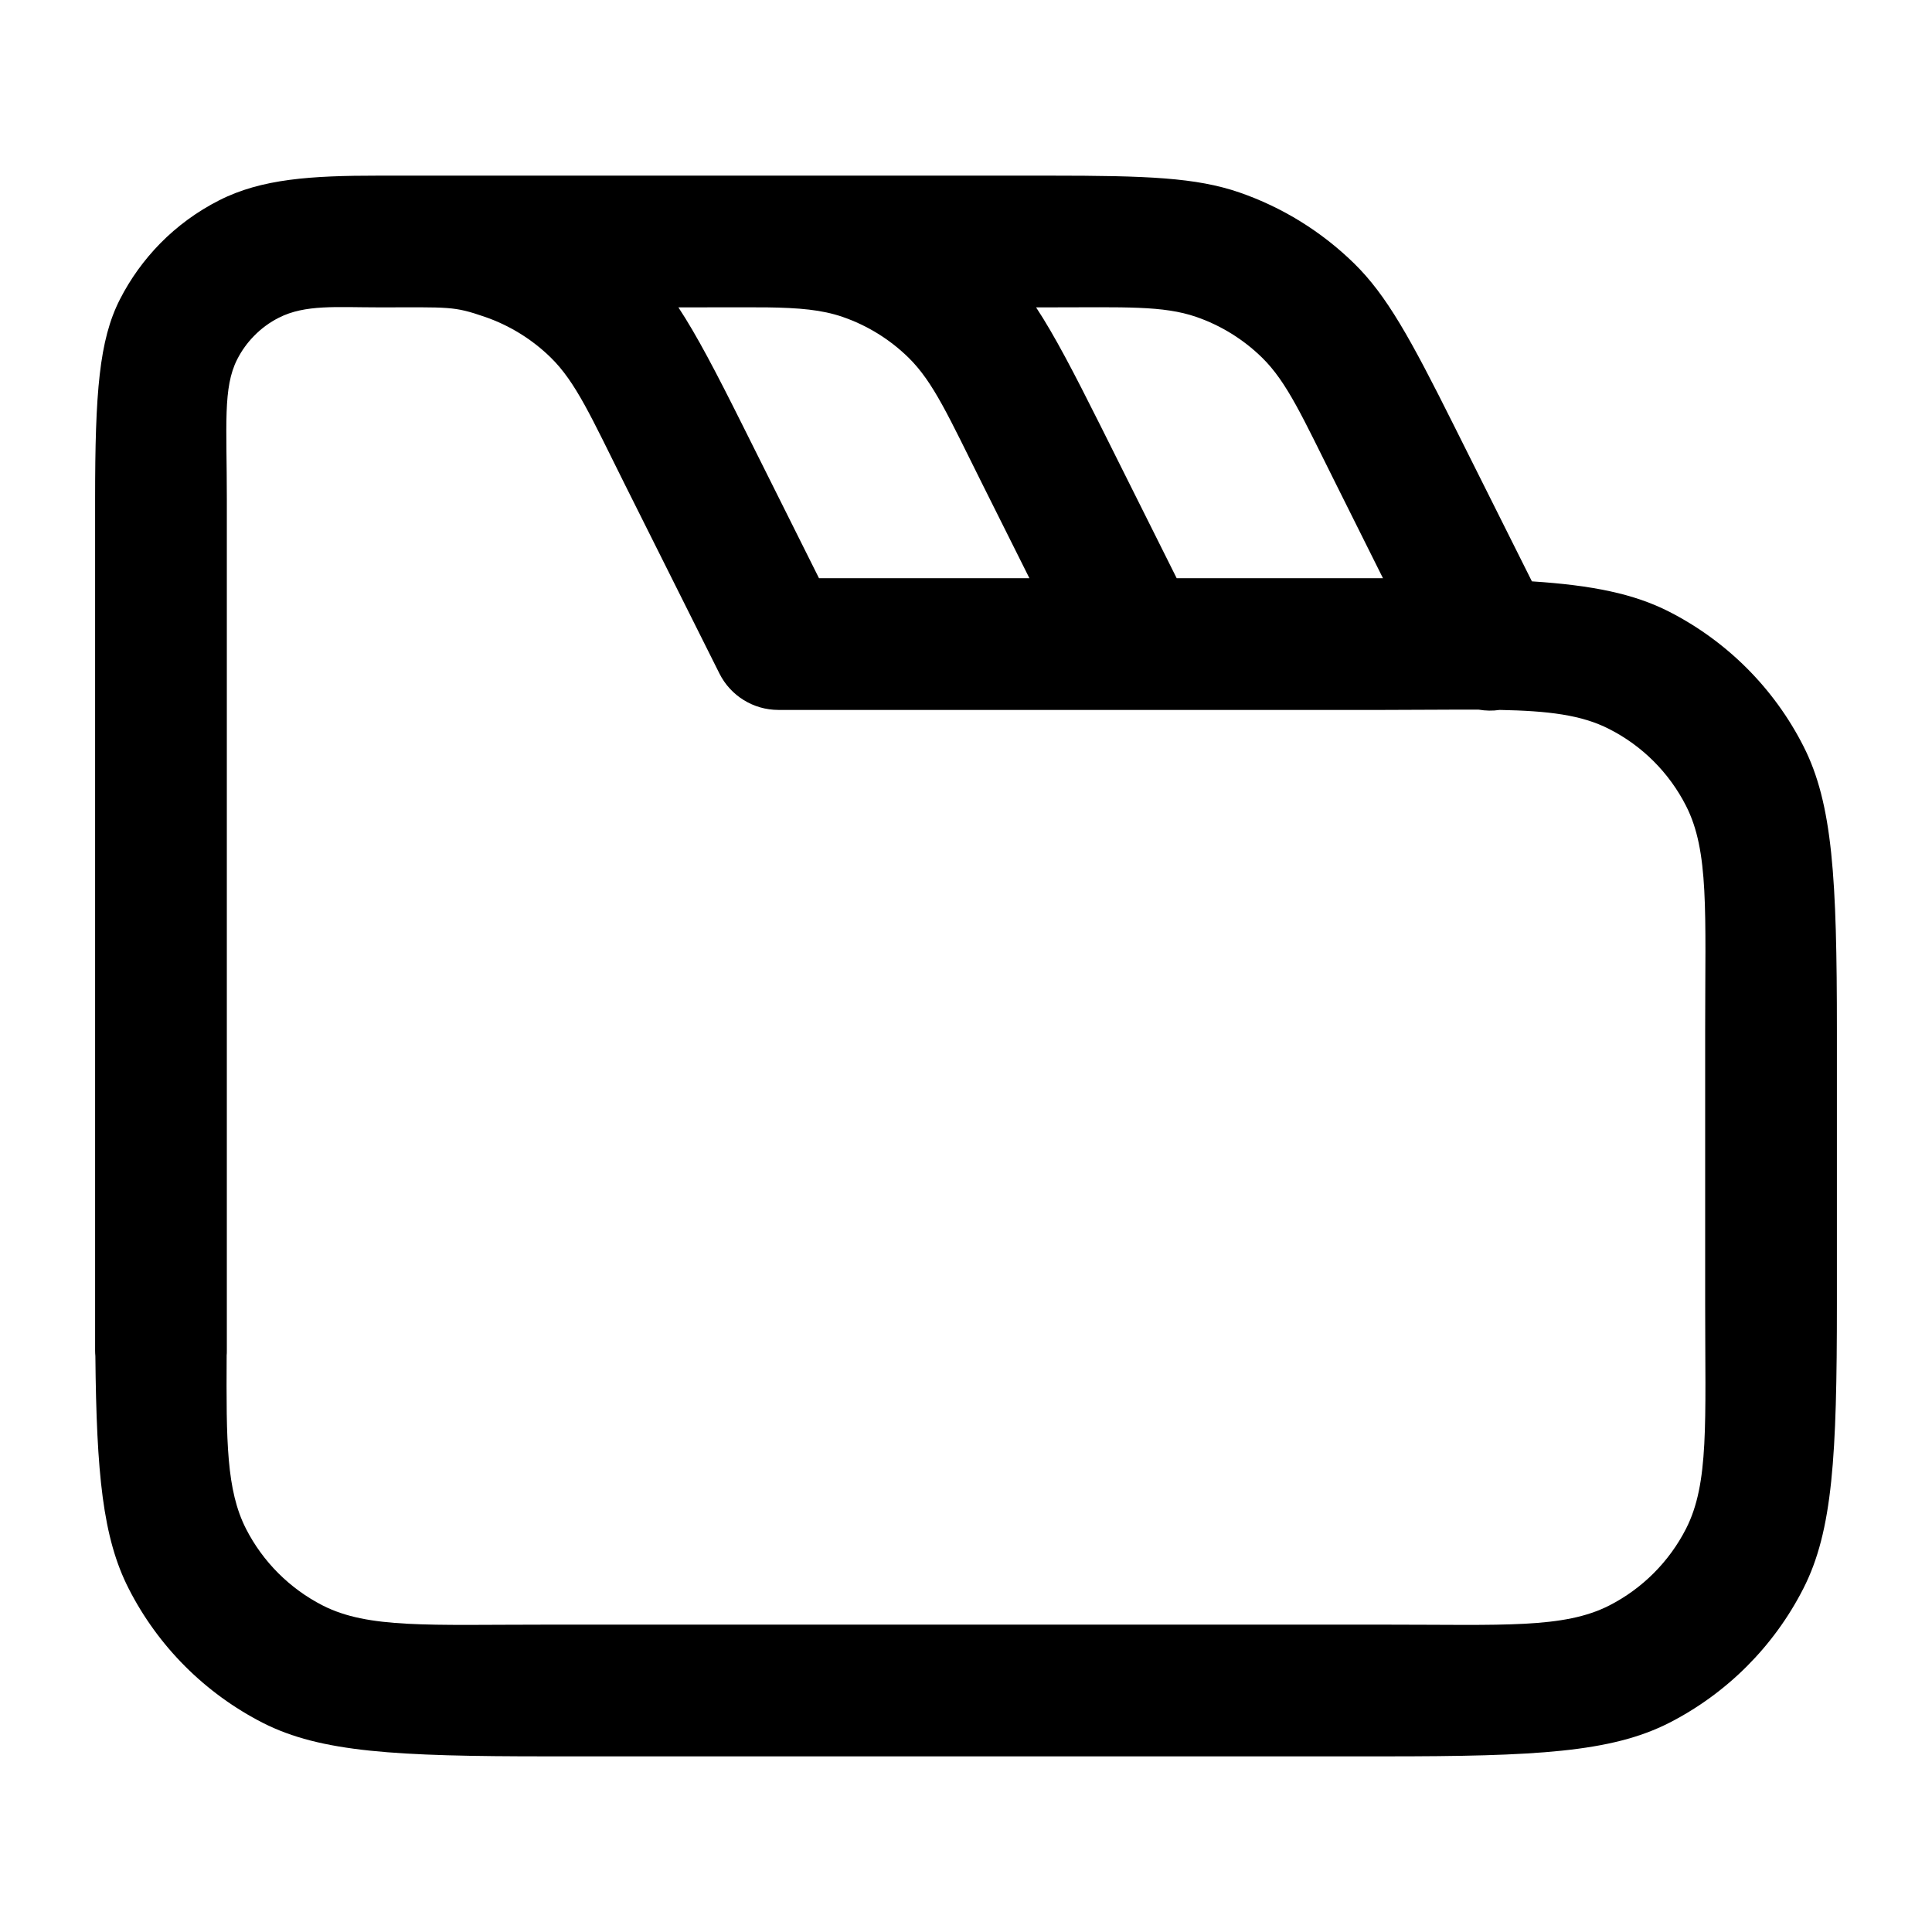 <svg width="22" height="22" viewBox="0 0 22 22"  xmlns="http://www.w3.org/2000/svg">
<path fill-rule="evenodd" clip-rule="evenodd" d="M17.444 6.62C18.136 6.665 18.607 6.762 19.006 6.965C19.664 7.301 20.2 7.836 20.535 8.495C20.871 9.153 20.917 10.01 20.917 11.734V14.85C20.917 16.574 20.871 17.431 20.535 18.089C20.2 18.747 19.664 19.283 19.006 19.619C18.347 19.954 17.49 20 15.767 20H6.233C4.51 20 3.653 19.954 2.994 19.619C2.336 19.283 1.8 18.748 1.465 18.089C1.17 17.511 1.099 16.779 1.086 15.442C1.084 15.421 1.083 15.401 1.083 15.38V5.683C1.083 4.473 1.129 3.873 1.365 3.41C1.485 3.174 1.641 2.959 1.824 2.772C2.018 2.575 2.244 2.409 2.494 2.282C2.978 2.035 3.545 2 4.309 2H11.951C13.065 2 13.62 2.022 14.112 2.191C14.602 2.36 15.049 2.637 15.42 3C15.791 3.364 16.059 3.85 16.557 4.847L17.444 6.62ZM7.725 3.5C7.934 3.817 8.153 4.236 8.458 4.847L9.326 6.584H11.722L11.189 5.518C10.804 4.748 10.631 4.352 10.344 4.071C10.132 3.864 9.877 3.706 9.596 3.609C9.358 3.527 9.1 3.505 8.728 3.5C8.483 3.498 8.219 3.5 7.924 3.5H7.725ZM15.767 8.084H8.863C8.579 8.084 8.319 7.923 8.192 7.669L7.116 5.518C6.732 4.748 6.558 4.352 6.271 4.071C6.059 3.864 5.804 3.706 5.524 3.609C5.161 3.484 5.13 3.5 4.309 3.5C3.835 3.5 3.475 3.465 3.175 3.618C3.07 3.671 2.975 3.741 2.894 3.824C2.817 3.902 2.752 3.992 2.701 4.092C2.537 4.414 2.583 4.84 2.583 5.683V15.38C2.583 15.399 2.583 15.417 2.581 15.435C2.576 16.415 2.578 16.97 2.801 17.408C2.993 17.784 3.299 18.09 3.675 18.282C4.194 18.546 4.876 18.5 6.233 18.5H15.767C17.124 18.5 17.806 18.546 18.325 18.282C18.701 18.09 19.007 17.784 19.199 17.408C19.463 16.89 19.417 16.207 19.417 14.85V11.734C19.417 10.377 19.463 9.694 19.199 9.176C19.007 8.799 18.701 8.493 18.325 8.302C18.009 8.14 17.631 8.095 17.077 8.084C16.997 8.096 16.917 8.094 16.839 8.081C16.535 8.079 16.182 8.084 15.767 8.084ZM15.748 6.584L15.216 5.518C14.831 4.748 14.657 4.352 14.37 4.071C14.158 3.864 13.903 3.706 13.623 3.609C13.243 3.478 12.811 3.5 11.951 3.5H11.798C12.007 3.817 12.225 4.236 12.531 4.847L13.399 6.584H15.748Z" fill="black"/>
</svg>

